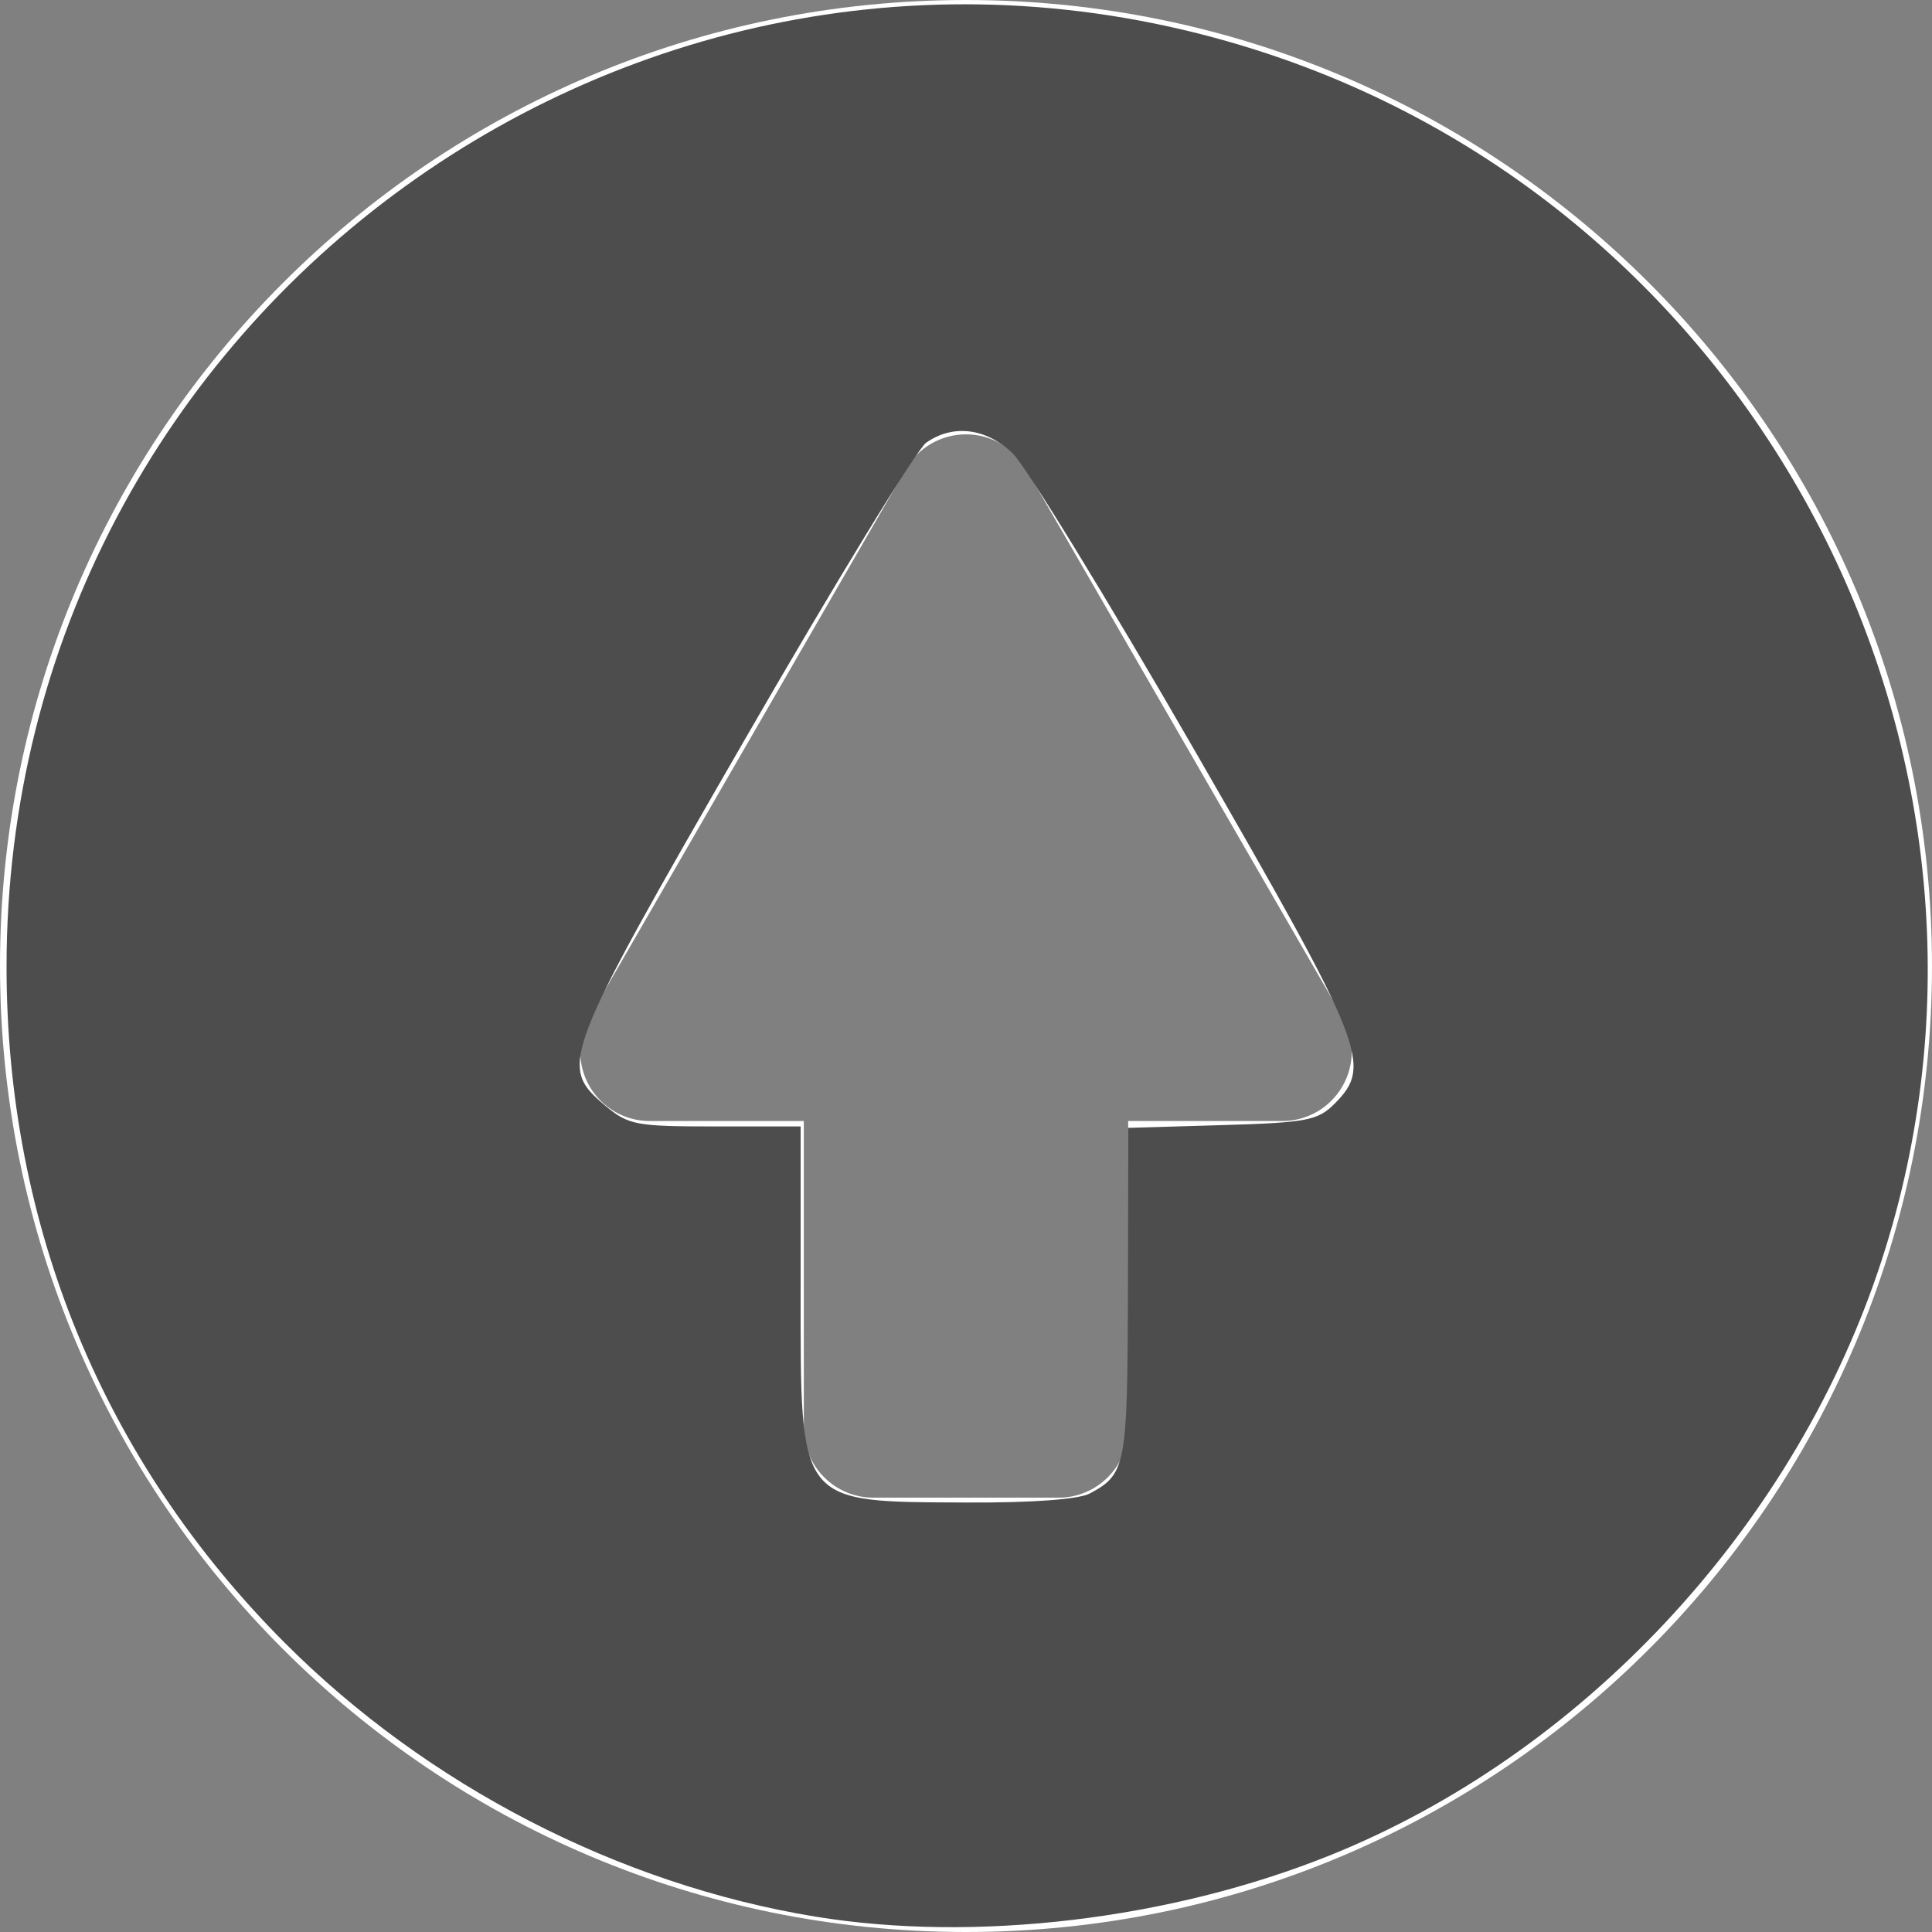 <?xml version="1.0" encoding="UTF-8" standalone="no"?>
<!-- Generator: Adobe Illustrator 16.0.0, SVG Export Plug-In . SVG Version: 6.00 Build 0)  -->

<svg
   xmlns:dc="http://purl.org/dc/elements/1.1/"
   xmlns:cc="http://creativecommons.org/ns#"
   xmlns:rdf="http://www.w3.org/1999/02/22-rdf-syntax-ns#"
   xmlns:svg="http://www.w3.org/2000/svg"
   xmlns="http://www.w3.org/2000/svg"
   xmlns:sodipodi="http://sodipodi.sourceforge.net/DTD/sodipodi-0.dtd"
   xmlns:inkscape="http://www.inkscape.org/namespaces/inkscape"
   version="1.1"
   id="Capa_1"
   x="0px"
   y="0px"
   width="416.979px"
   height="416.979px"
   viewBox="0 0 416.979 416.979"
   style="enable-background:new 0 0 416.979 416.979;"
   xml:space="preserve"
   sodipodi:docname="N.svg"
   inkscape:version="0.92.1 r15371"><rect x="0" y="0" width="416.979" height="416.979" fill="#808080" stroke="none"/><defs
     id="defs61" /><sodipodi:namedview
     pagecolor="#ffffff"
     bordercolor="#666666"
     borderopacity="1"
     objecttolerance="10"
     gridtolerance="10"
     guidetolerance="10"
     inkscape:pageopacity="0"
     inkscape:pageshadow="2"
     inkscape:window-width="1920"
     inkscape:window-height="1017"
     id="namedview59"
     showgrid="false"
     inkscape:zoom="1.6008211"
     inkscape:cx="158.54545"
     inkscape:cy="208.4895"
     inkscape:window-x="-8"
     inkscape:window-y="-8"
     inkscape:window-maximized="1"
     inkscape:current-layer="Capa_1" /><g
     id="g26"
     transform="rotate(90,208.489,208.489)"
     style="fill:#ffffff"><path
       d="M 416.979,208.489 C 416.979,93.343 323.633,0 208.489,0 93.344,0 0,93.343 0,208.489 c 0,115.146 93.343,208.489 208.489,208.489 115.146,0 208.49,-93.343 208.49,-208.489 z M 219.451,289.738 101.242,221.479 c -4.641,-2.681 -7.499,-7.632 -7.499,-12.99 0,-5.359 2.858,-10.31 7.499,-12.99 L 219.451,127.24 c 4.642,-2.68 10.359,-2.68 15,-10e-4 4.643,2.68 7.502,7.631 7.502,12.991 v 33.259 h 66.281 c 8.285,0 15,6.716 15,15 v 40 c 0,8.284 -6.715,15 -15,15 h -66.281 v 33.259 c 0,5.359 -2.859,10.311 -7.502,12.991 -4.64,2.679 -10.358,2.679 -15,-10e-4 z"
       id="path24"
       inkscape:connector-curvature="0"
       style="fill:#ffffff" /></g><g
     id="g28"
     style="fill:#ffffff" /><g
     id="g30"
     style="fill:#ffffff" /><g
     id="g32"
     style="fill:#ffffff" /><g
     id="g34"
     style="fill:#ffffff" /><g
     id="g36"
     style="fill:#ffffff" /><g
     id="g38"
     style="fill:#ffffff" /><g
     id="g40"
     style="fill:#ffffff" /><g
     id="g42"
     style="fill:#ffffff" /><g
     id="g44"
     style="fill:#ffffff" /><g
     id="g46"
     style="fill:#ffffff" /><g
     id="g48"
     style="fill:#ffffff" /><g
     id="g50"
     style="fill:#ffffff" /><g
     id="g52"
     style="fill:#ffffff" /><g
     id="g54"
     style="fill:#ffffff" /><g
     id="g56"
     style="fill:#ffffff" /><g
     id="g4611"
     transform="translate(1.2151941e-6,7.5609465e-6)"><path
       inkscape:connector-curvature="0"
       id="path3735"
       d="M 175.954,413.657 C 133.589,406.719 92.159,385.33 61.419,354.527 22.284,315.311 1.413,264.579 1.413,208.666 1.413,66.828 139.999,-33.163 274.245,11.813 382.436,48.06 441.809,167.114 405.271,274.541 c -19.078,56.092 -64.227,104.168 -118.224,125.888 -34.465,13.864 -76.584,18.878 -111.094,13.227 z m 59.243,-91.316 c 7.811,-4.16 8.161,-6.004 8.22,-43.289 l 0.056,-35.627 20.274,-0.594 c 18.252,-0.535 20.671,-0.991 24.254,-4.578 8.308,-8.317 6.754,-12.243 -30.232,-76.408 -18.765,-32.554 -36.429,-61.376 -39.254,-64.049 -5.744,-5.435 -12.843,-6.295 -18.609,-2.257 -2.043,1.431 -19.712,30.347 -39.264,64.258 -39.401,68.336 -40.152,70.301 -30.113,78.749 5.087,4.281 6.618,4.574 23.853,4.574 h 18.416 v 34.944 c 0,47.091 -0.818,46.038 35.895,46.22 14.04,0.069 24.11,-0.669 26.503,-1.943 z"
       style="fill:#4d4d4d;stroke-width:1.767" /></g></svg>